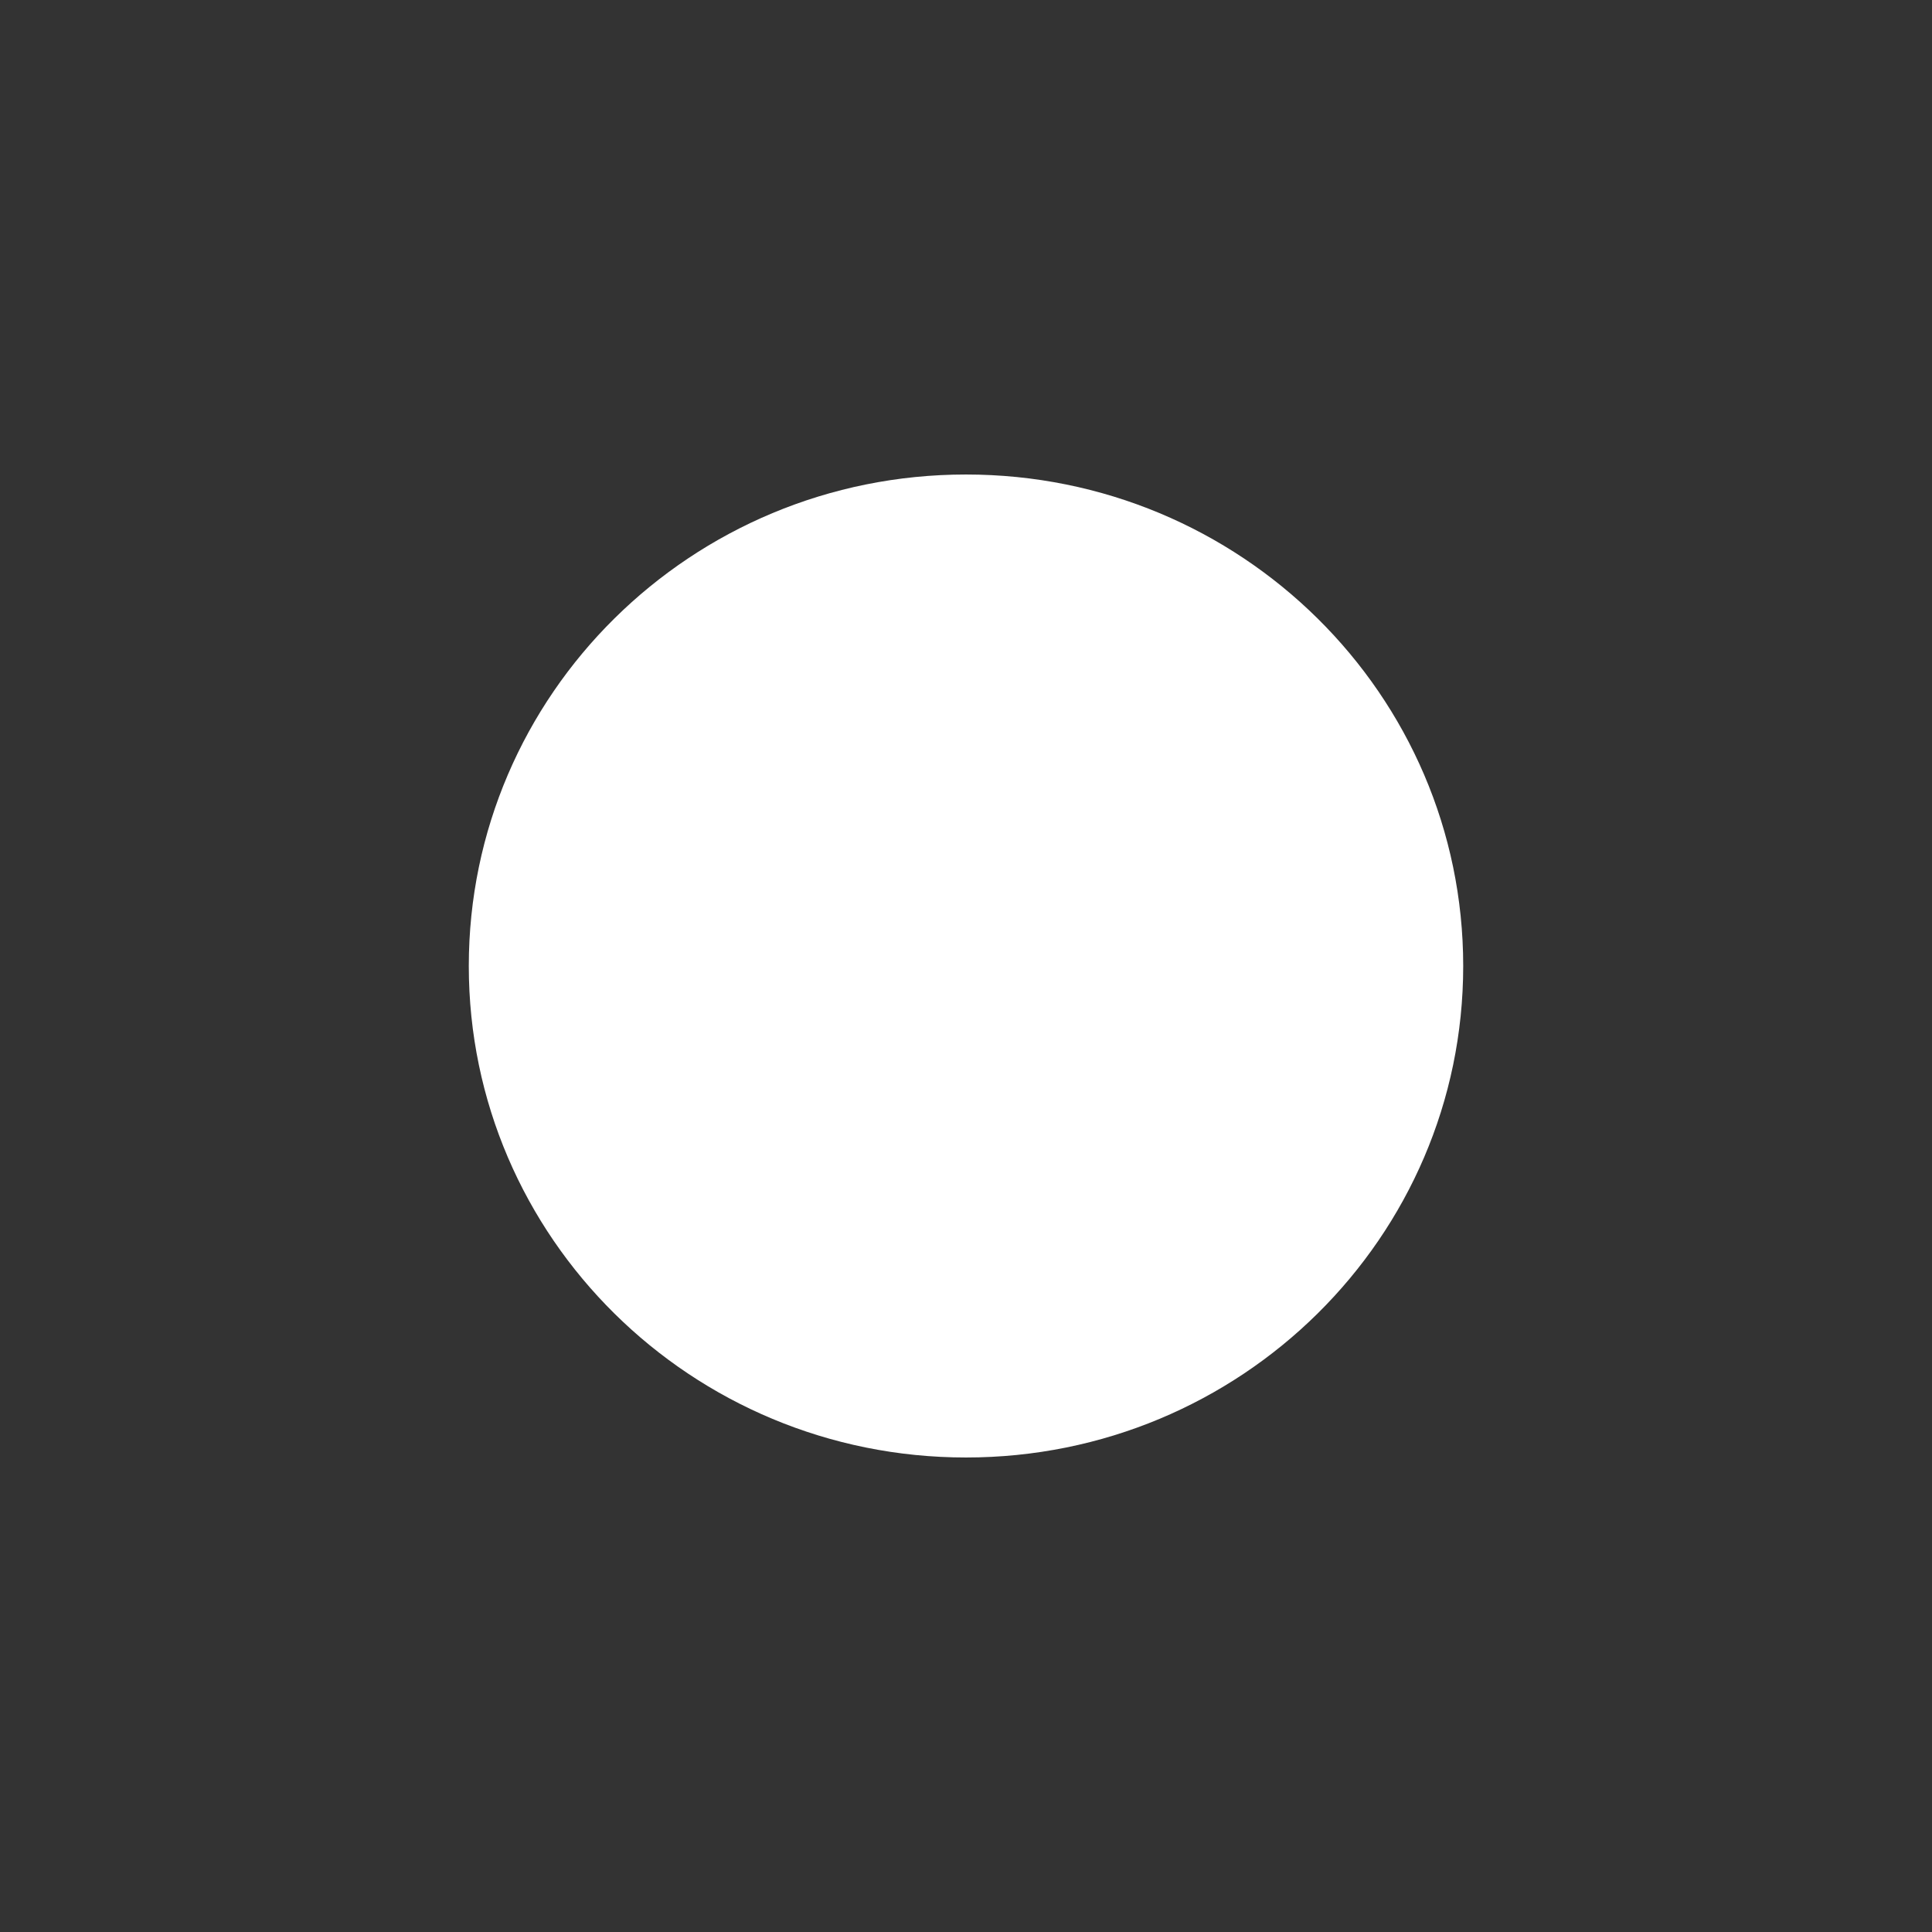 <svg version="1.1" xmlns="http://www.w3.org/2000/svg" xmlns:xlink="http://www.w3.org/1999/xlink" width="68" height="68" viewBox="0,0,68,68"><rect x="0" y="0" width="68" height="68" fill="#333333" stroke="none"/><g transform="translate(-206,-146)"><g data-paper-data="{&quot;isPaintingLayer&quot;:true}" fill-rule="nonzero" stroke="none" stroke-width="0" stroke-linecap="butt" stroke-linejoin="miter" stroke-miterlimit="10" stroke-dasharray="" stroke-dashoffset="0" style="mix-blend-mode: normal"><path d="M257.5,180c0,9.554 -7.835,17.299 -17.5,17.299c-9.665,0 -17.5,-7.745 -17.5,-17.299c0,-9.554 7.835,-17.299 17.5,-17.299c9.665,0 17.5,7.745 17.5,17.299z" fill="#ffffff"/><path d="M206,214v-68h68v68z" fill="none"/></g></g></svg>